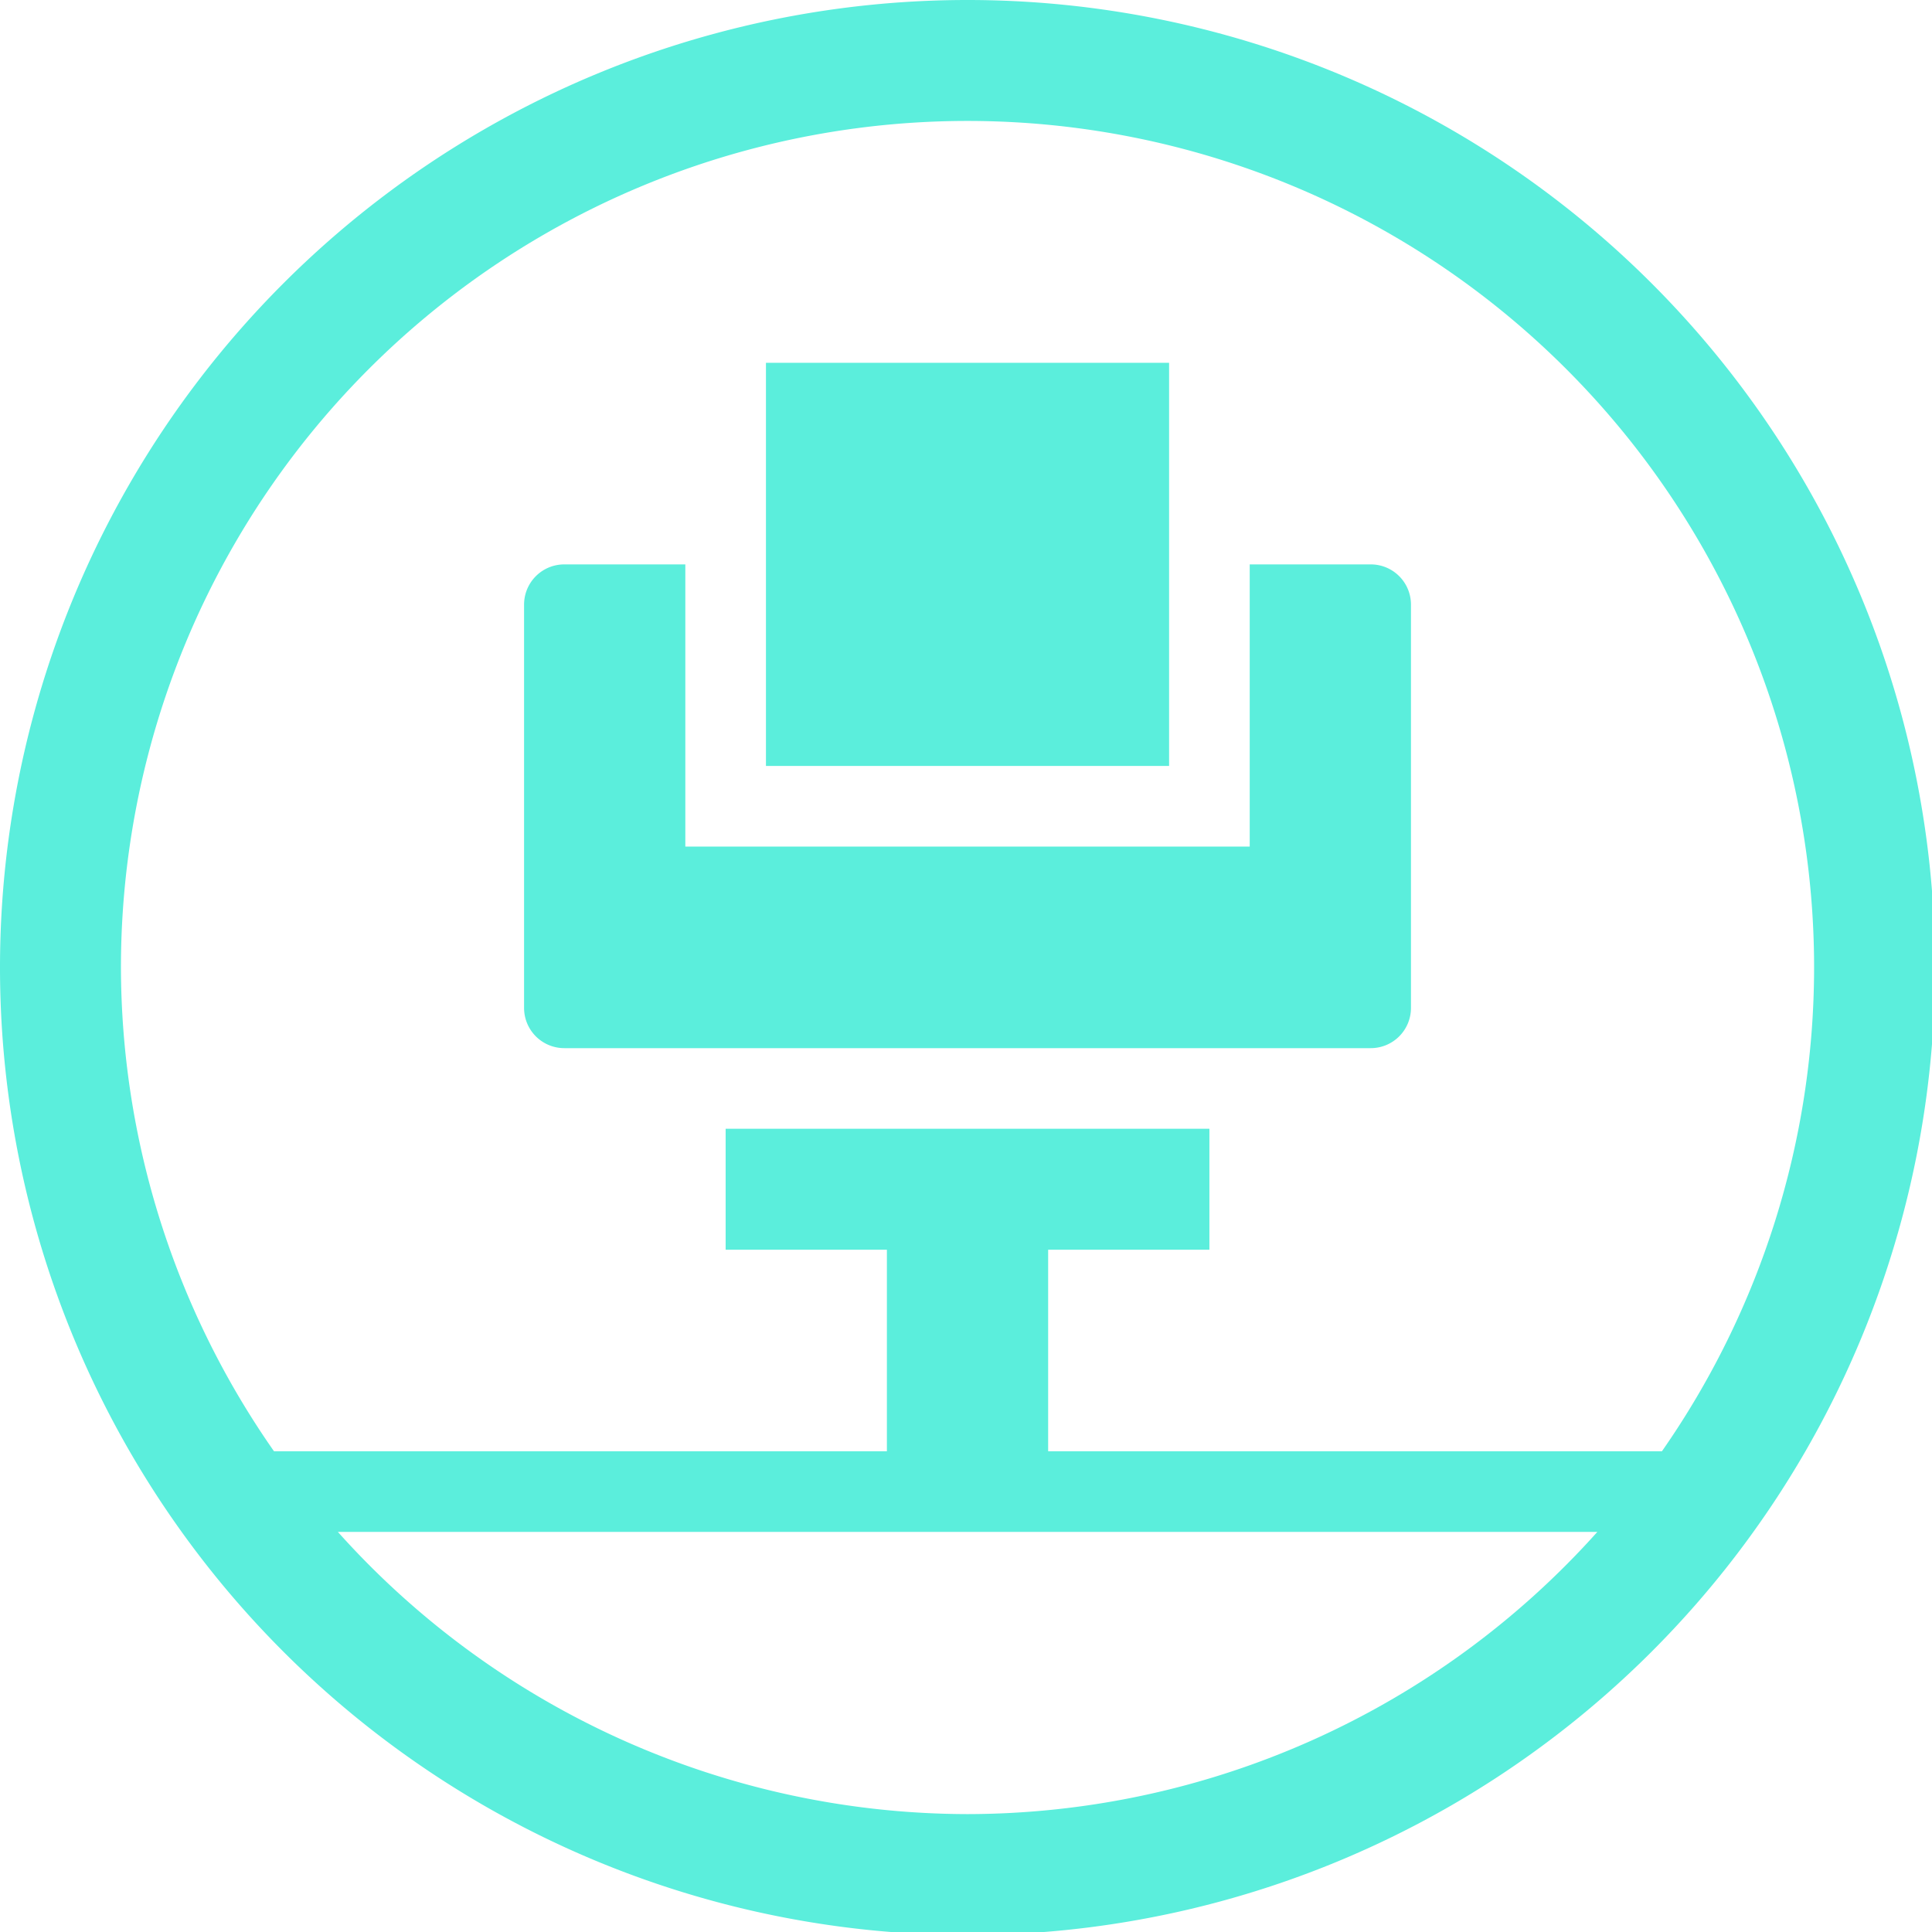 <?xml version="1.0" encoding="UTF-8" standalone="no"?>
<svg
   xmlns:dc="http://purl.org/dc/elements/1.1/"
   xmlns:cc="http://creativecommons.org/ns#"
   xmlns:rdf="http://www.w3.org/1999/02/22-rdf-syntax-ns#"
   xmlns:svg="http://www.w3.org/2000/svg"
   xmlns="http://www.w3.org/2000/svg"
   xmlns:sodipodi="http://sodipodi.sourceforge.net/DTD/sodipodi-0.dtd"
   xmlns:inkscape="http://www.inkscape.org/namespaces/inkscape"
   width="48"
   height="48"
   viewBox="0 0 12.7 12.7"
   version="1.1"
   id="svg4"
   sodipodi:docname="printer-network.svg"
   inkscape:version="0.92.5 (2060ec1f9f, 2020-04-08)">
  <defs
     id="defs8">
  <style
     id="current-color-scheme"
     type="text/css">
      .ColorScheme-Highlight {
        color:#5beedc;
      }
  </style>
  </defs>
  <path
     class="ColorScheme-Highlight"
     style="fill:#5beedc"
     d="M 24 0 A 24 24 0 0 0 0 24 A 24 24 0 0 0 24 48 A 24 24 0 0 0 48 24 A 24 24 0 0 0 24 0 z M 24 3 A 21 21 0 0 1 45 24 A 21 21 0 0 1 41.225 36 L 26 36 L 26 31 L 30 31 L 30 28 L 18 28 L 18 31 L 22 31 L 22 36 L 6.797 36 A 21 21 0 0 1 3 24 A 21 21 0 0 1 24 3 z M 19 9 L 19 19 L 29 19 L 29 9 L 19 9 z M 14 14 C 13.446 14 13 14.446 13 15 L 13 25 C 13 25.554 13.446 26 14 26 L 34 26 C 34.554 26 35 25.554 35 25 L 35 15 C 35 14.446 34.554 14 34 14 L 31 14 L 31 21 L 17 21 L 17 14 L 14 14 z M 8.381 38 L 22 38 L 26 38 L 39.623 38 A 21 21 0 0 1 24 45 A 21 21 0 0 1 8.381 38 z "
     transform="scale(0.265)"
     id="path842" />
</svg>

